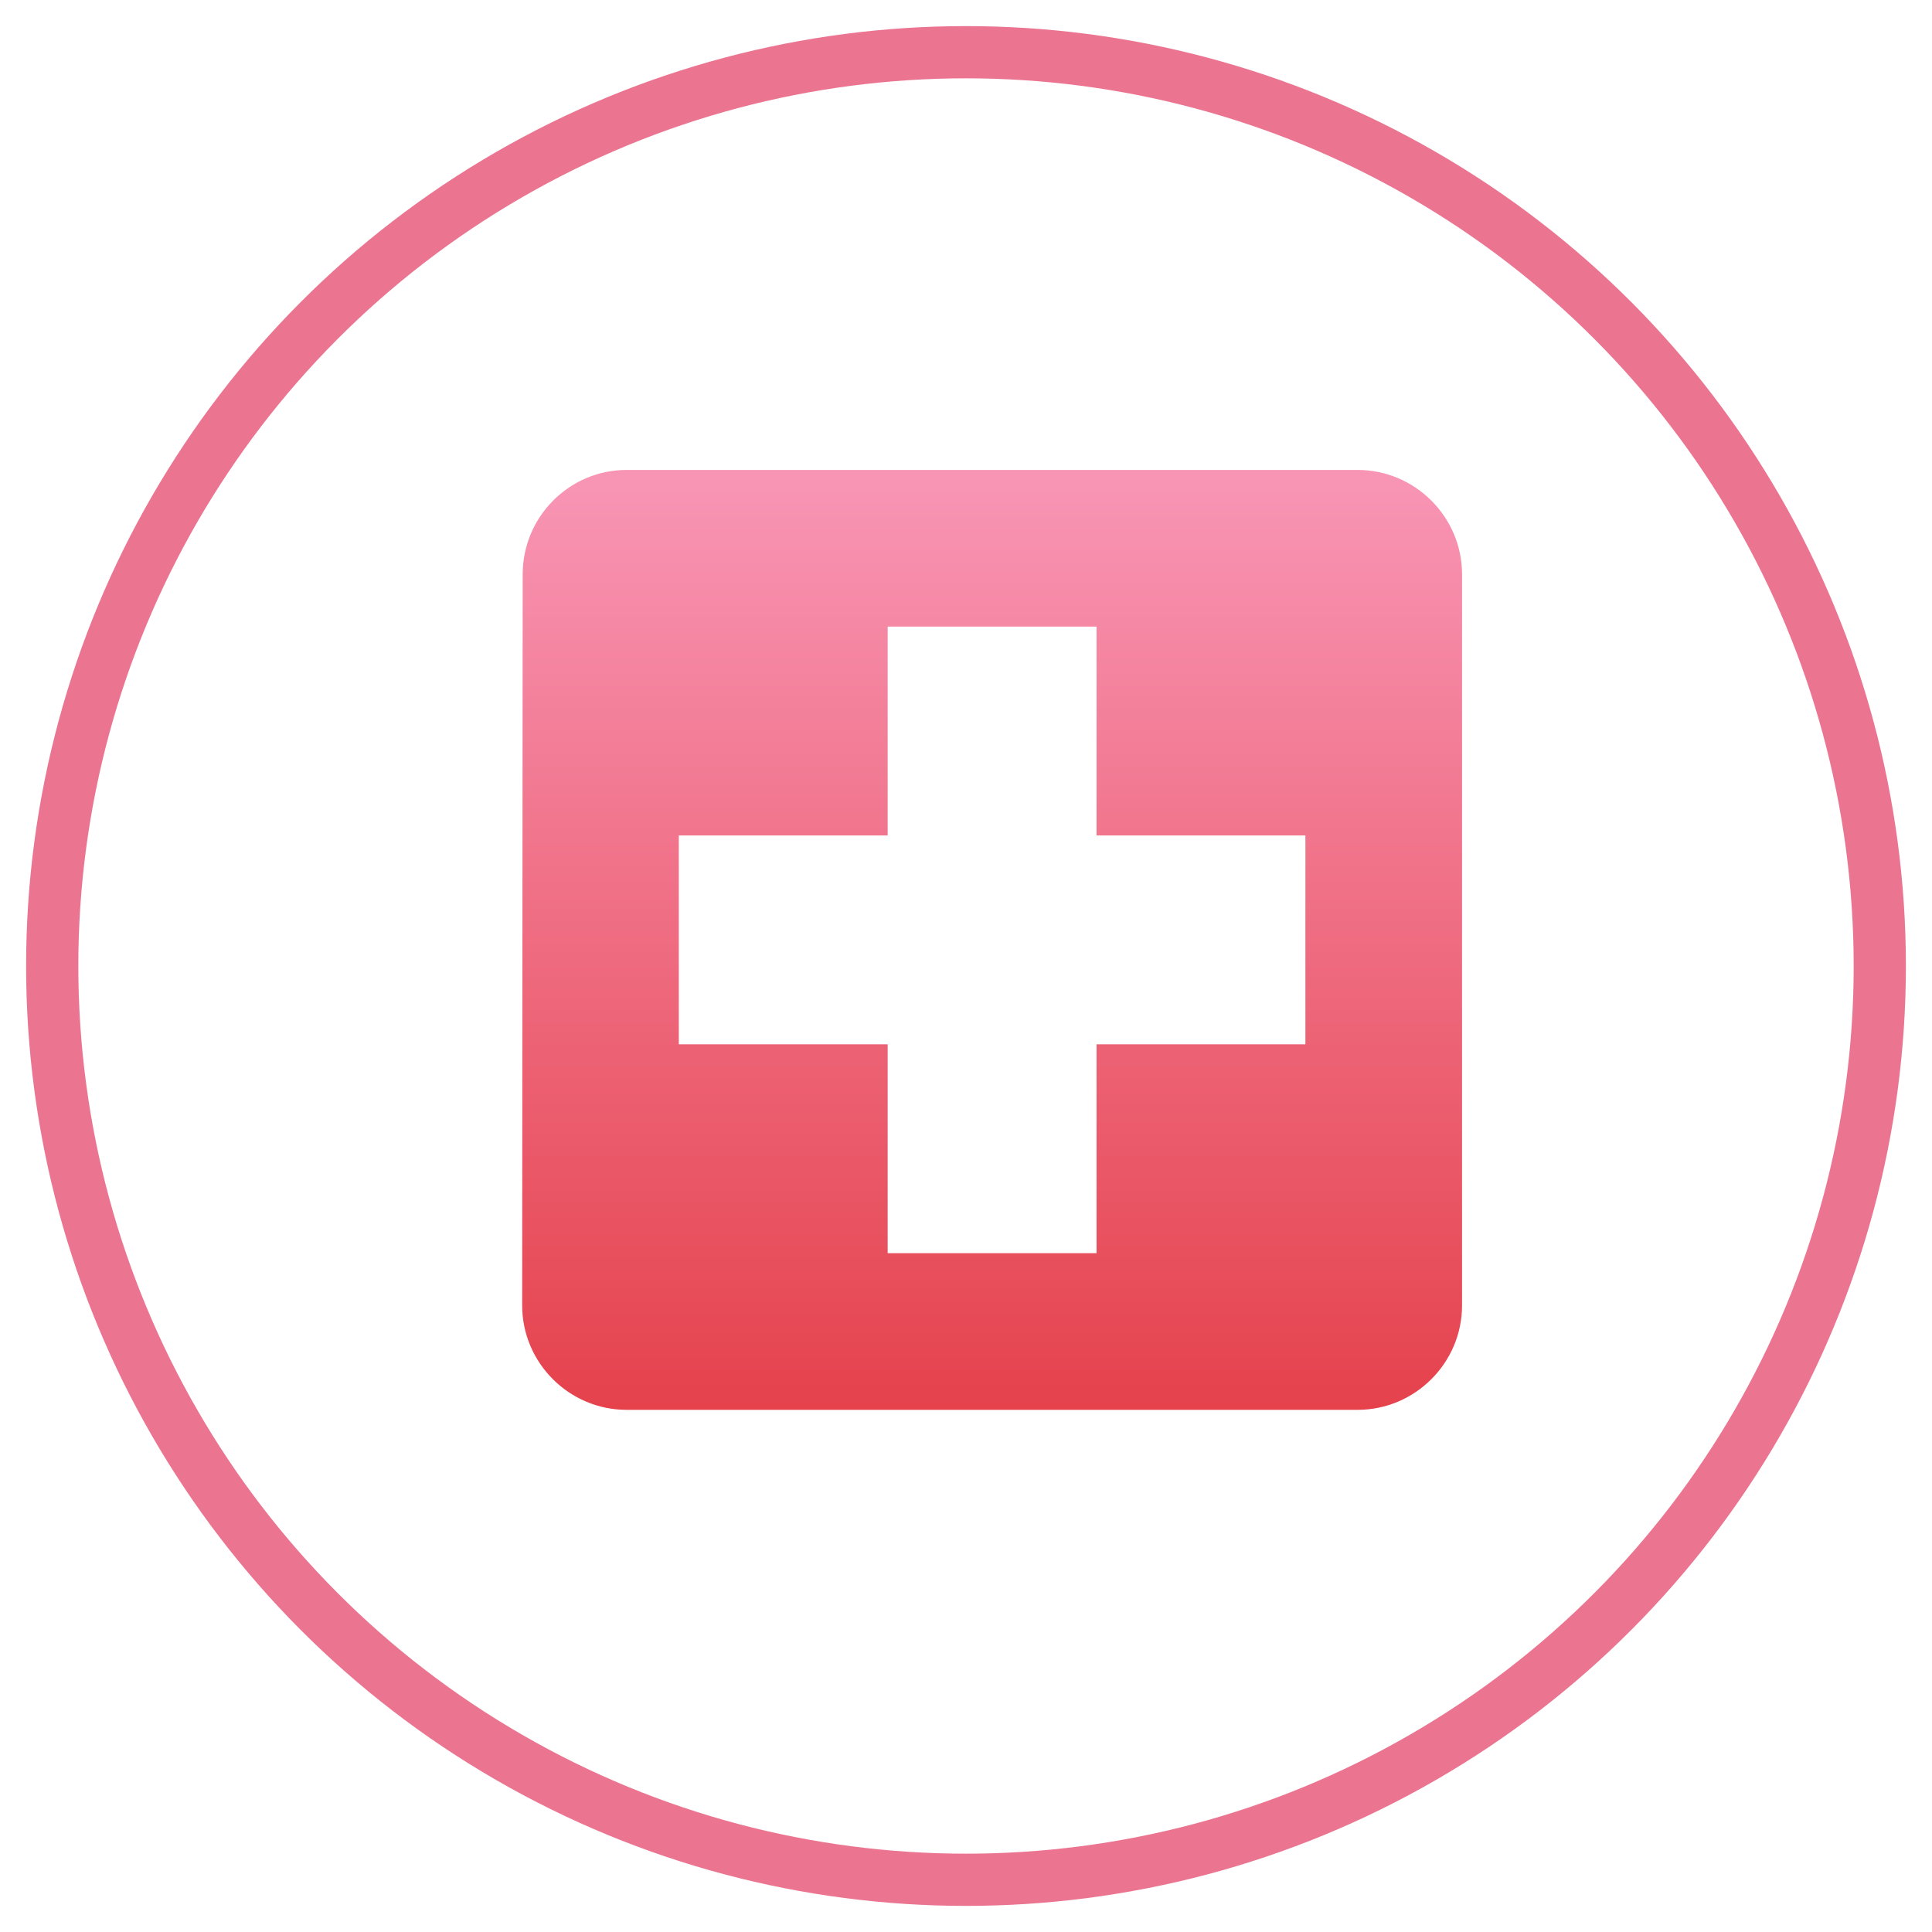 <?xml version="1.0" encoding="UTF-8"?>
<svg width="37px" height="37px" viewBox="0 0 37 37" version="1.1" xmlns="http://www.w3.org/2000/svg" xmlns:xlink="http://www.w3.org/1999/xlink">
    <!-- Generator: Sketch 46.2 (44496) - http://www.bohemiancoding.com/sketch -->
    <title>icon/local_hospital/red</title>
    <desc>Created with Sketch.</desc>
    <defs>
        <linearGradient x1="50%" y1="1.901%" x2="50%" y2="100%" id="linearGradient-1">
            <stop stop-color="#F894B4" offset="0%"></stop>
            <stop stop-color="#E5424C" offset="100%"></stop>
        </linearGradient>
    </defs>
    <g id="各报告样式" stroke="none" stroke-width="1" fill="none" fill-rule="evenodd">
        <g id="周边配套评测报告" transform="translate(-107, -2310)">
            <g id="医疗配套评测" transform="translate(6, 2291)">
                <g id="周边交通评测标题" transform="translate(102, 20)">
                    <g id="icon/local_hospital/red">
                        <circle id="circle" stroke="#EB7590" cx="17.5" cy="17.5" r="17.5"></circle>
                        <g id="ic/local_hospital/grey600" transform="translate(6, 5)">
                            <g id="ic_local_hospital_24px">
                                <polygon id="Shape" points="0 0 24 0 24 24 0 24"></polygon>
                                <path d="M19,3 L5,3 C3.9,3 3.01,3.9 3.01,5 L3,19 C3,20.1 3.9,21 5,21 L19,21 C20.1,21 21,20.1 21,19 L21,5 C21,3.9 20.1,3 19,3 Z M18,14 L14,14 L14,18 L10,18 L10,14 L6,14 L6,10 L10,10 L10,6 L14,6 L14,10 L18,10 L18,14 Z" id="Shape" fill="url(#linearGradient-1)" fill-rule="nonzero"></path>
                            </g>
                        </g>
                    </g>
                </g>
            </g>
        </g>
    </g>
</svg>
